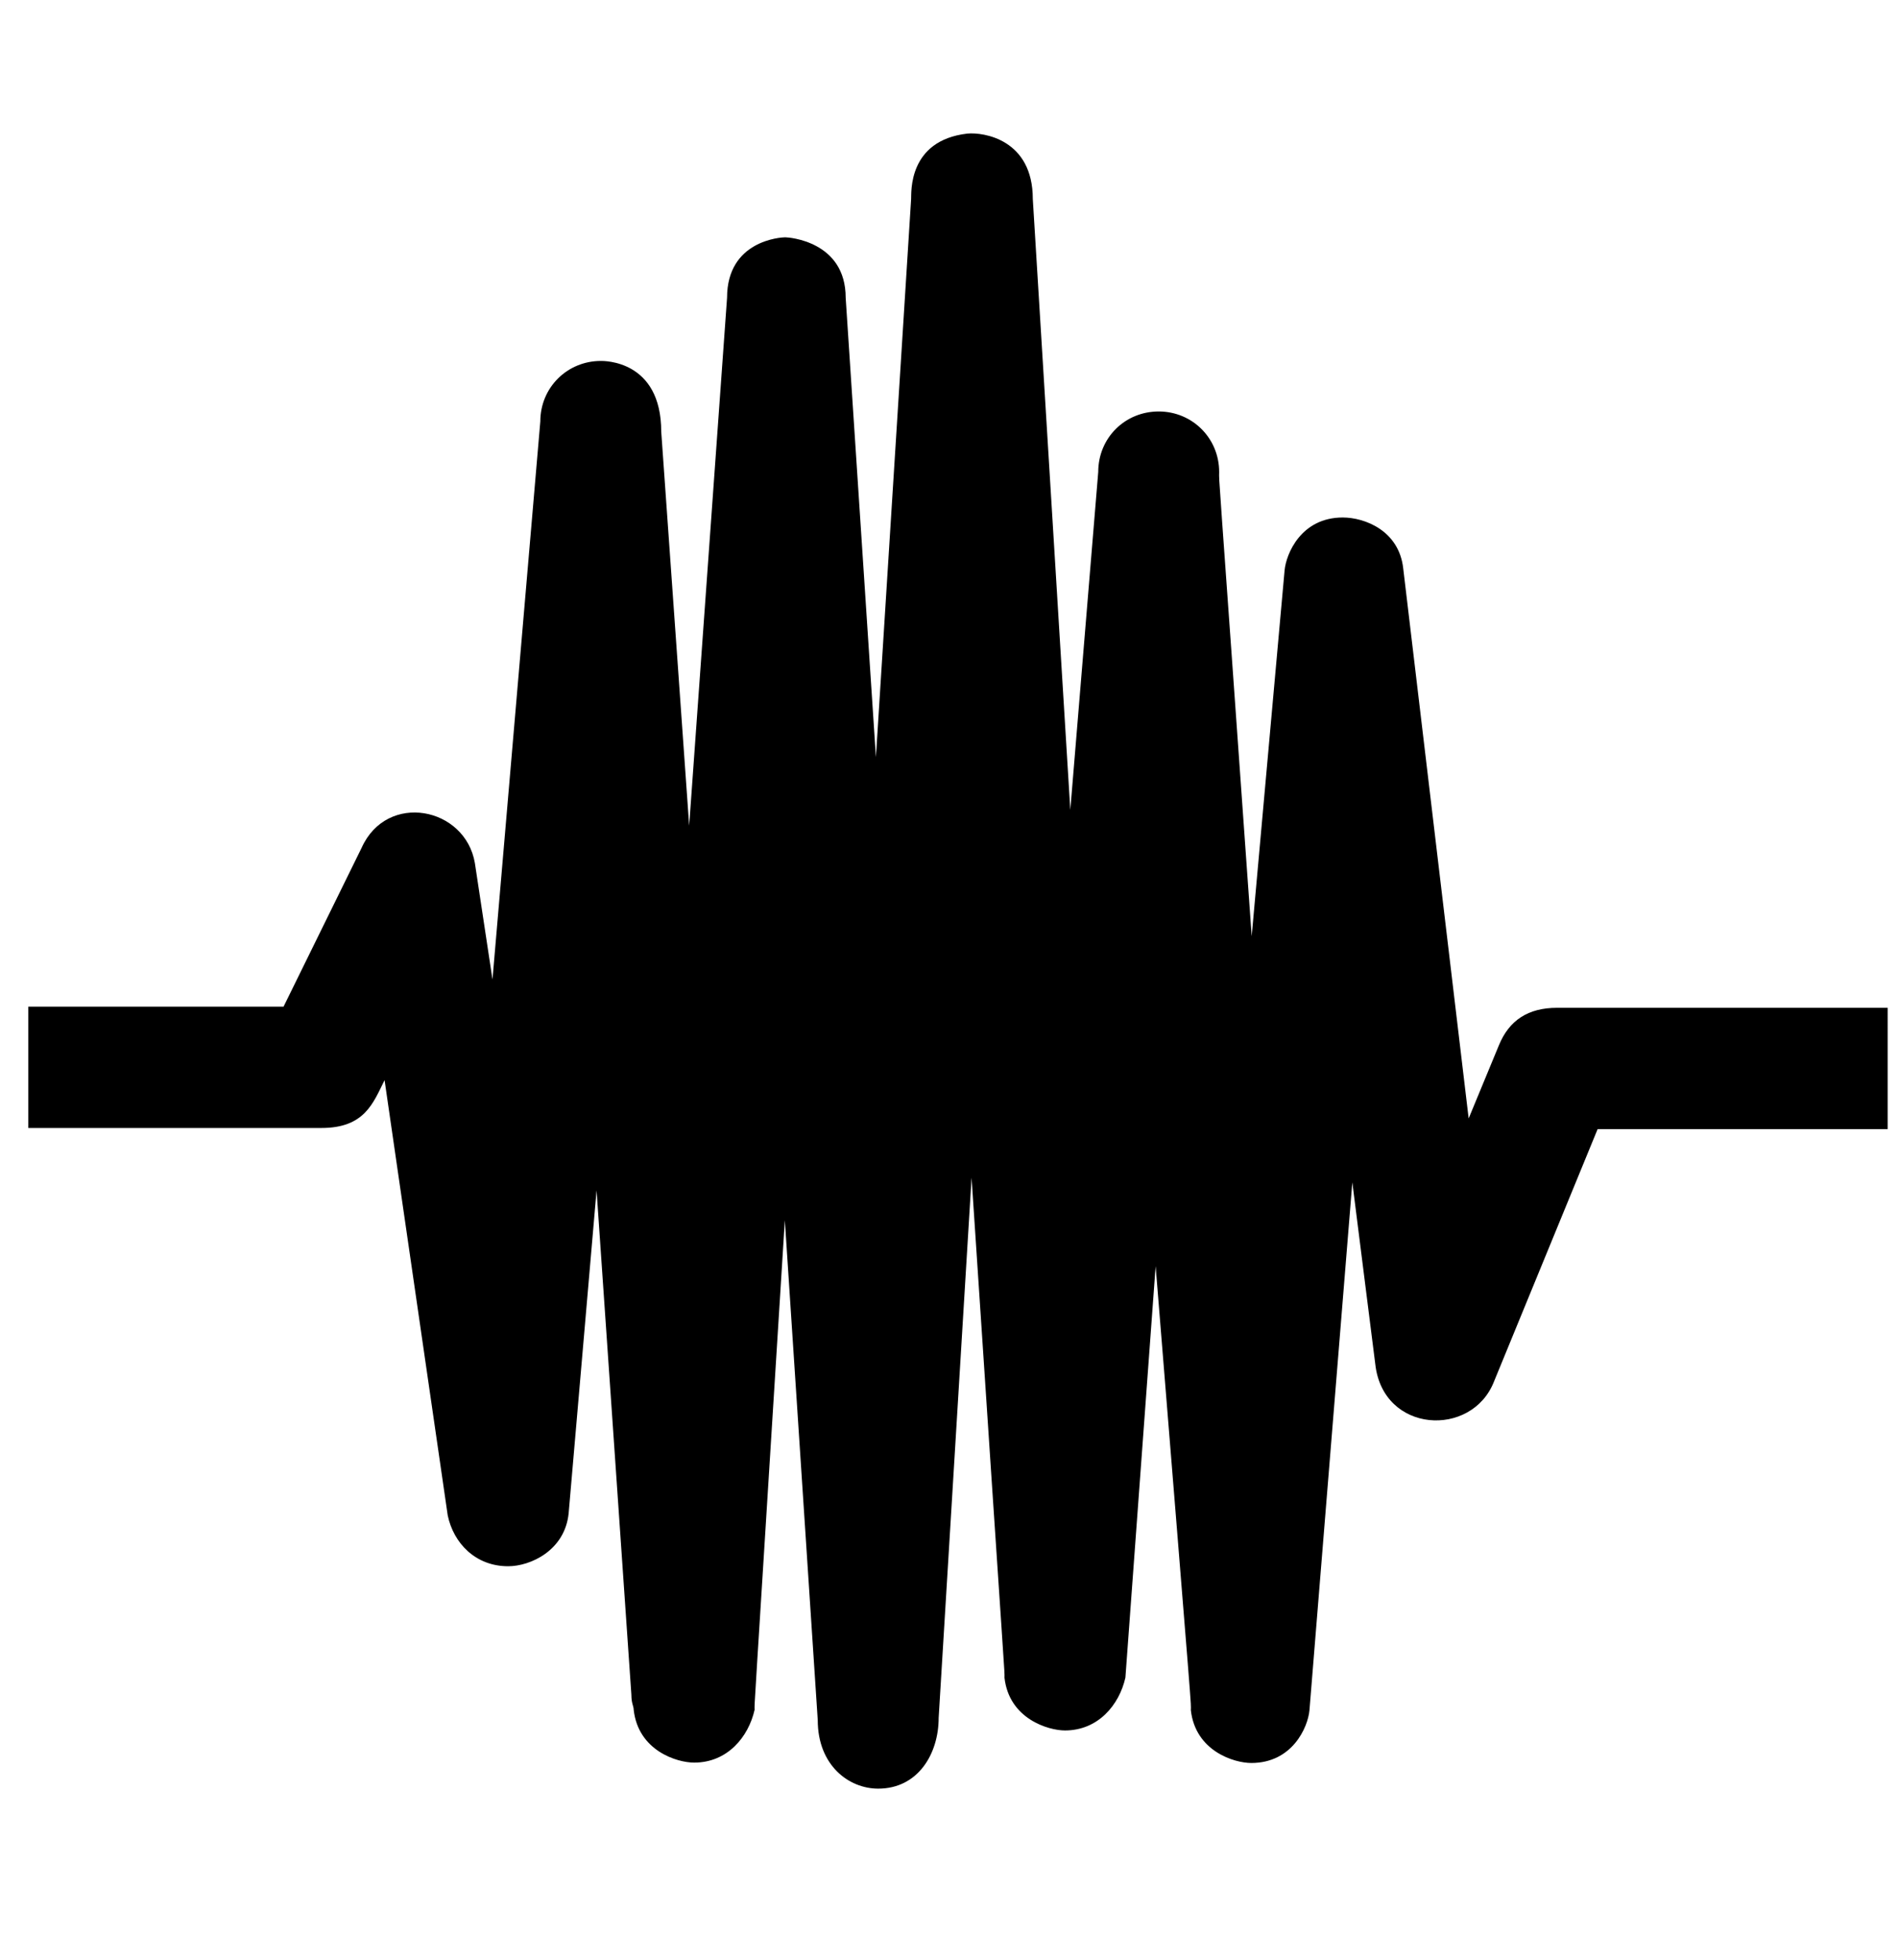 <?xml version="1.0" encoding="utf-8"?>
<!-- Generator: Adobe Illustrator 27.0.0, SVG Export Plug-In . SVG Version: 6.00 Build 0)  -->
<svg version="1.1" xmlns="http://www.w3.org/2000/svg" xmlns:xlink="http://www.w3.org/1999/xlink" x="0px" y="0px"
	 viewBox="0 0 496 512" style="enable-background:new 0 0 496 512;" xml:space="preserve">
<g id="Layer_1">
	<path d="M252.8,34.9c4.2-0.4,17.1,1.5,17.1,17.1l9.8,159.6l7.3-88.3c0-8.9,7-15.8,15.8-15.8s15.8,7,15.8,15.8
		c0,3.7-0.7-8.5,8.5,121.3l8.6-95.6c0.4-4.3,4.3-13.8,15.2-13.8c5.7,0,14.7,3.4,15.8,13.3l17.1,143.7l7.9-19.1
		c2.7-6.6,7.7-9.8,15.2-9.8h86.4V295h-75.8l-27.1,66c-5.8,14.7-29,13.5-31-4.6l-6-47.5l-11.2,137.9c-0.4,4.5-4.5,13.8-15.2,13.8
		c-4.5,0-14.6-3.1-15.8-13.8c0-2.8,0.9,8.6-9.2-116l-7.9,107.5c-1.6,7.1-7.1,13.8-15.8,13.8c-4.3,0-14.6-3-15.8-13.8
		c0-2.8,0.7,10-8.6-130.6l-8.6,141.1c0,9.4-5.4,18.5-15.8,18.5c-7.7,0-15.8-6.1-15.8-17.9l-8.6-130.6
		c-8.6,137.7-7.9,125.1-7.9,127.9c-1.6,7.1-7.1,13.8-15.8,13.8c-4.5,0-14.6-3.1-15.8-13.8c0-1-0.6-1.6-0.6-3.9L155.9,311l-7.3,84.4
		c-1,9.7-10,13.8-15.8,13.8c-8.6,0-14.3-6.1-15.8-13.3l-16.5-113.7c-3,6-5.2,12.5-16.5,12.5H7.4V263h66.7l20.4-41.5
		c6.6-14.7,27.1-10.7,29.6,4l4.6,30.4l12.5-145.8c0-8.9,7.1-15.8,15.8-15.8c0.7,0,15.8-0.3,15.8,18.5l7.3,102.9L190,77.8
		c0-15,14.1-15.8,15.2-15.8c0.9,0,15.8,1,15.8,15.8l7.9,120l9.2-145.8C238.2,50.4,237.2,36.7,252.8,34.9L252.8,34.9z"/>
</g>
<g id="Layer_2">
</g>
</svg>
